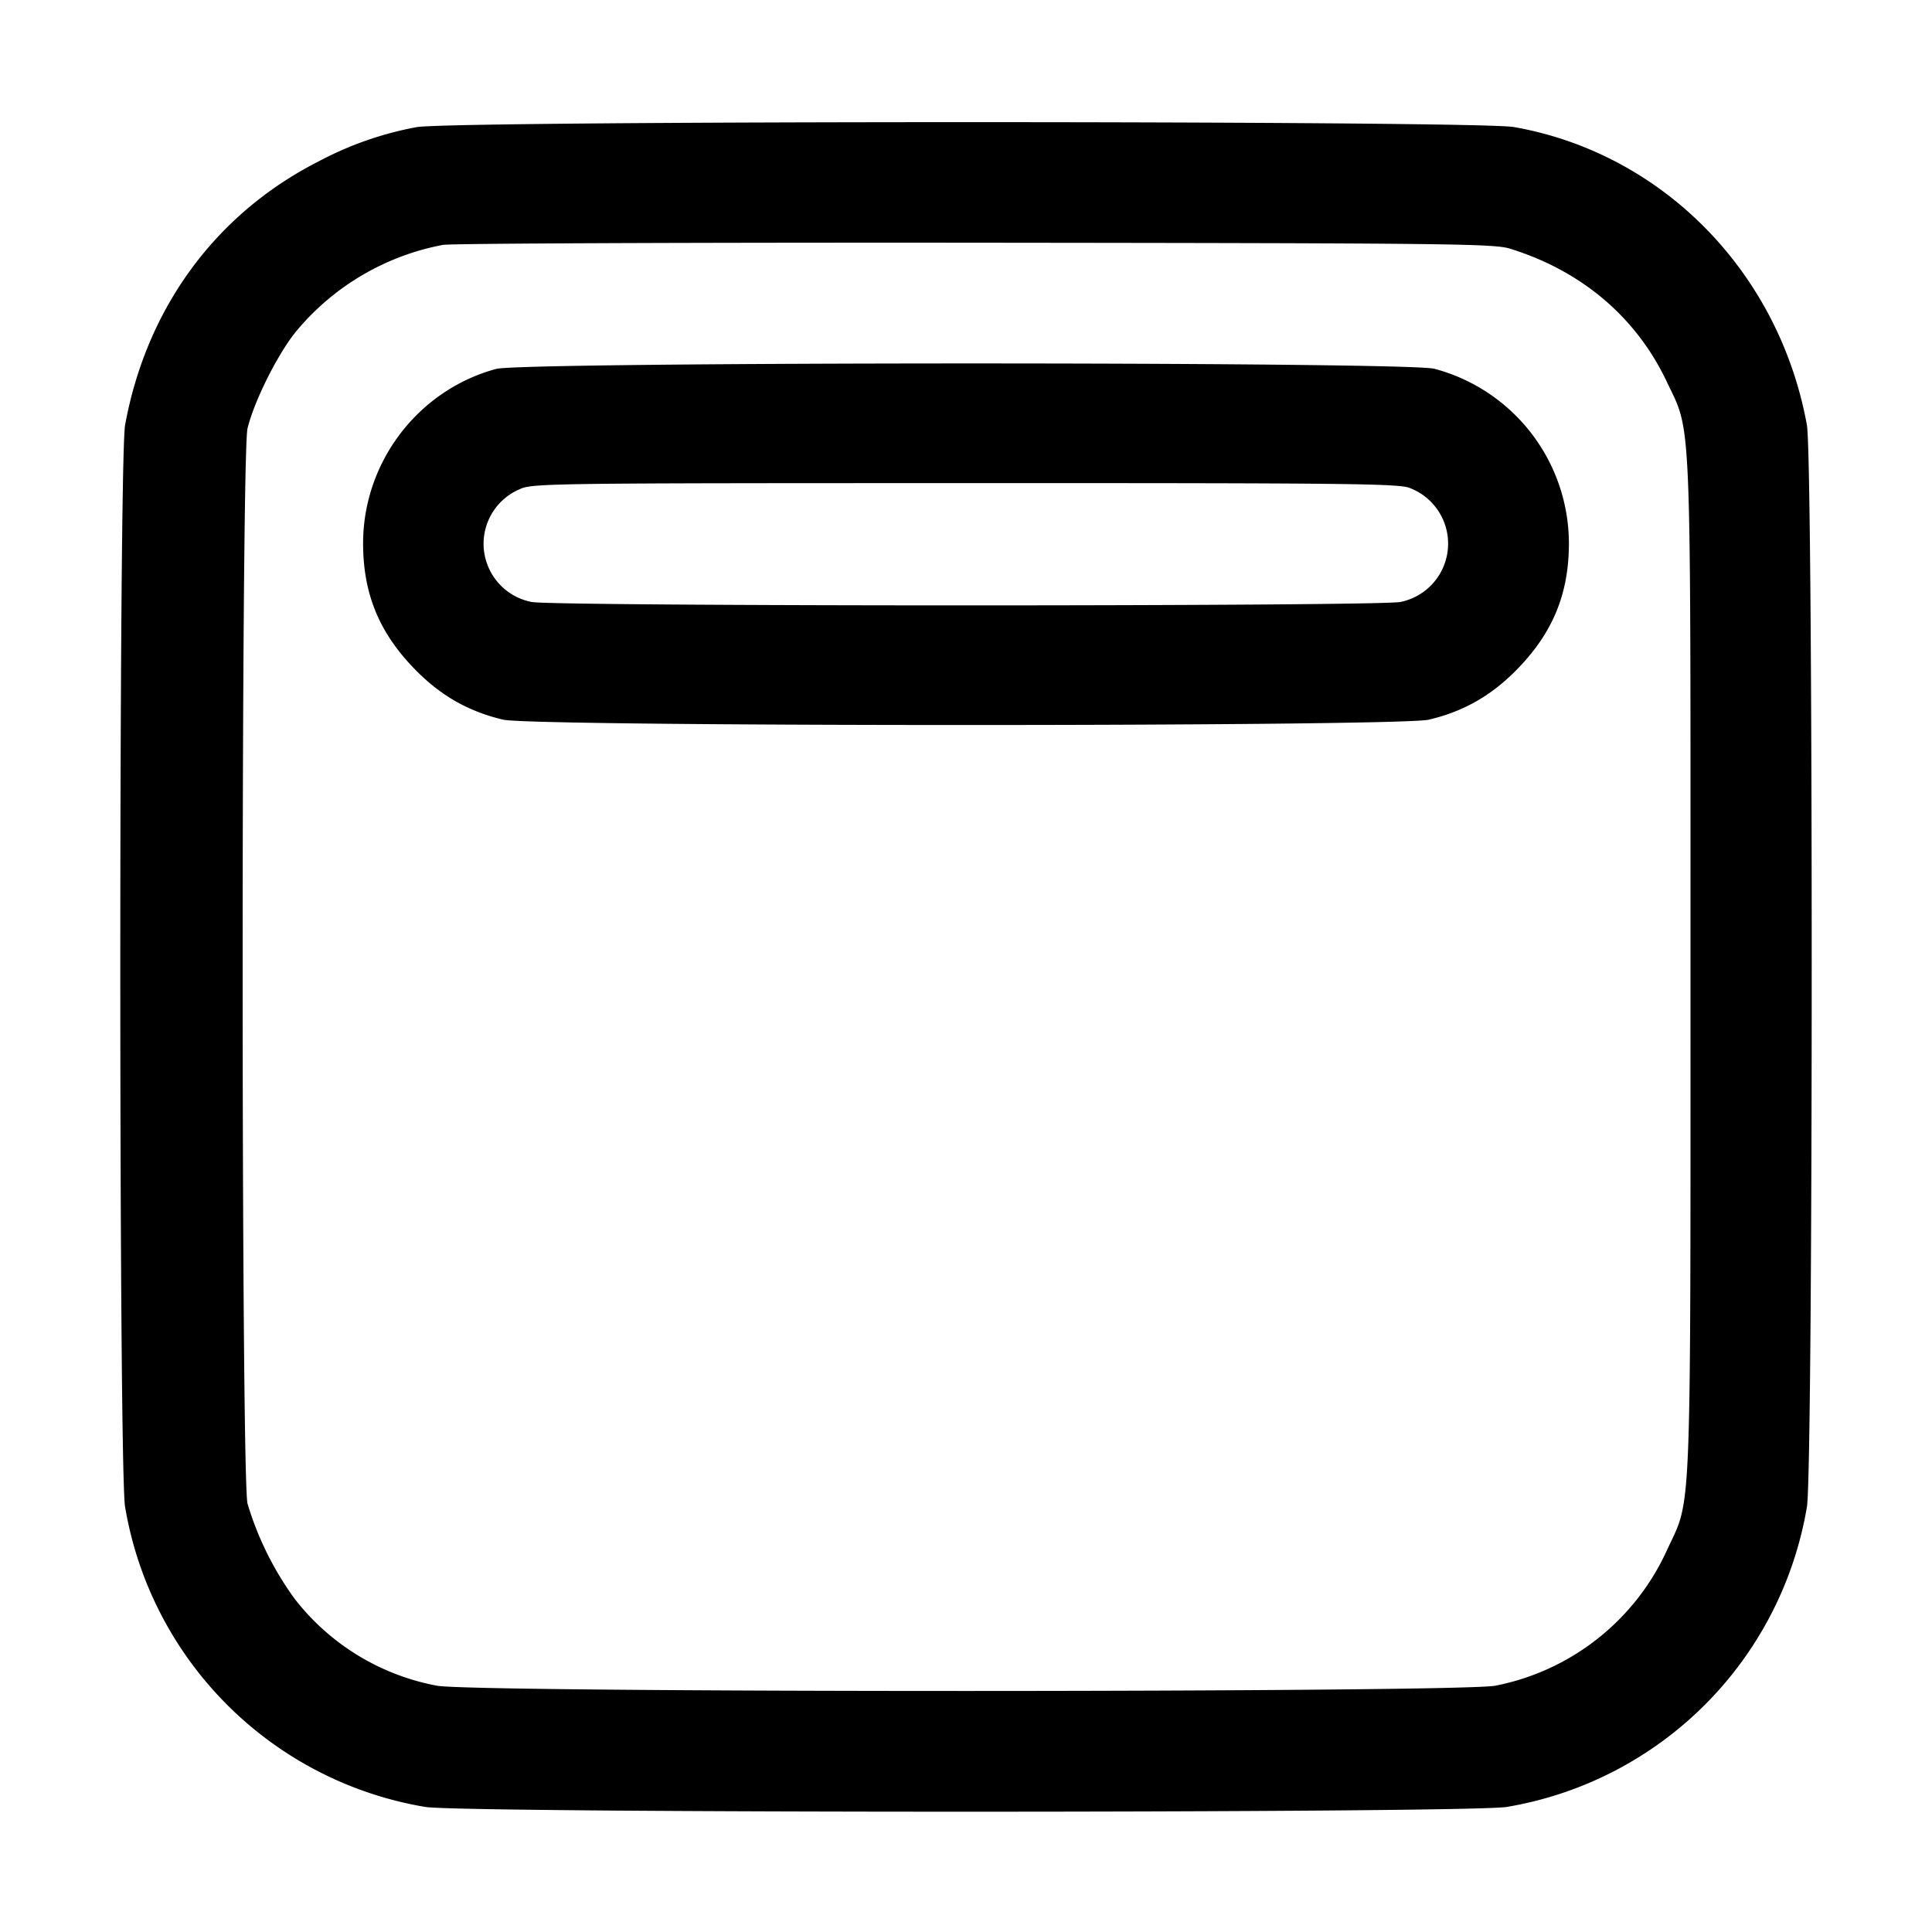 <svg width="16" height="16" xmlns="http://www.w3.org/2000/svg"><path d="M3.449 1.053a2.82 2.82 0 0 0-.813.285c-.851.433-1.423 1.214-1.6 2.182-.053.296-.053 8.664 0 8.96a3.03 3.03 0 0 0 2.484 2.484c.296.053 8.664.053 8.96 0a3.03 3.03 0 0 0 2.484-2.484c.053-.296.053-8.664 0-8.96-.231-1.27-1.198-2.252-2.427-2.468-.313-.054-8.786-.054-9.088.001m9.055 1.006c.594.184 1.046.567 1.299 1.101.208.44.197.169.197 4.84 0 4.648.01 4.399-.189 4.825a1.98 1.98 0 0 1-1.426 1.135c-.276.058-8.492.059-8.768 0a1.943 1.943 0 0 1-1.175-.717 2.607 2.607 0 0 1-.392-.79c-.054-.217-.054-8.689 0-8.906.056-.227.247-.609.397-.796a2.082 2.082 0 0 1 1.222-.723c.072-.012 2.057-.02 4.411-.018 3.921.004 4.292.008 4.424.049m-8.394.996c-.645.174-1.1.768-1.103 1.439-.001.427.136.756.446 1.066.207.207.434.334.714.4.25.059 7.416.059 7.666 0 .28-.066.507-.193.714-.4.31-.31.447-.639.446-1.066a1.499 1.499 0 0 0-1.114-1.44c-.229-.06-7.547-.058-7.769.001m7.564.986a.493.493 0 0 1-.075.944c-.165.038-7.033.038-7.198 0a.491.491 0 0 1-.094-.935c.102-.047.263-.049 3.687-.049 3.173-.001 3.592.004 3.68.04" fill-rule="evenodd"/></svg>